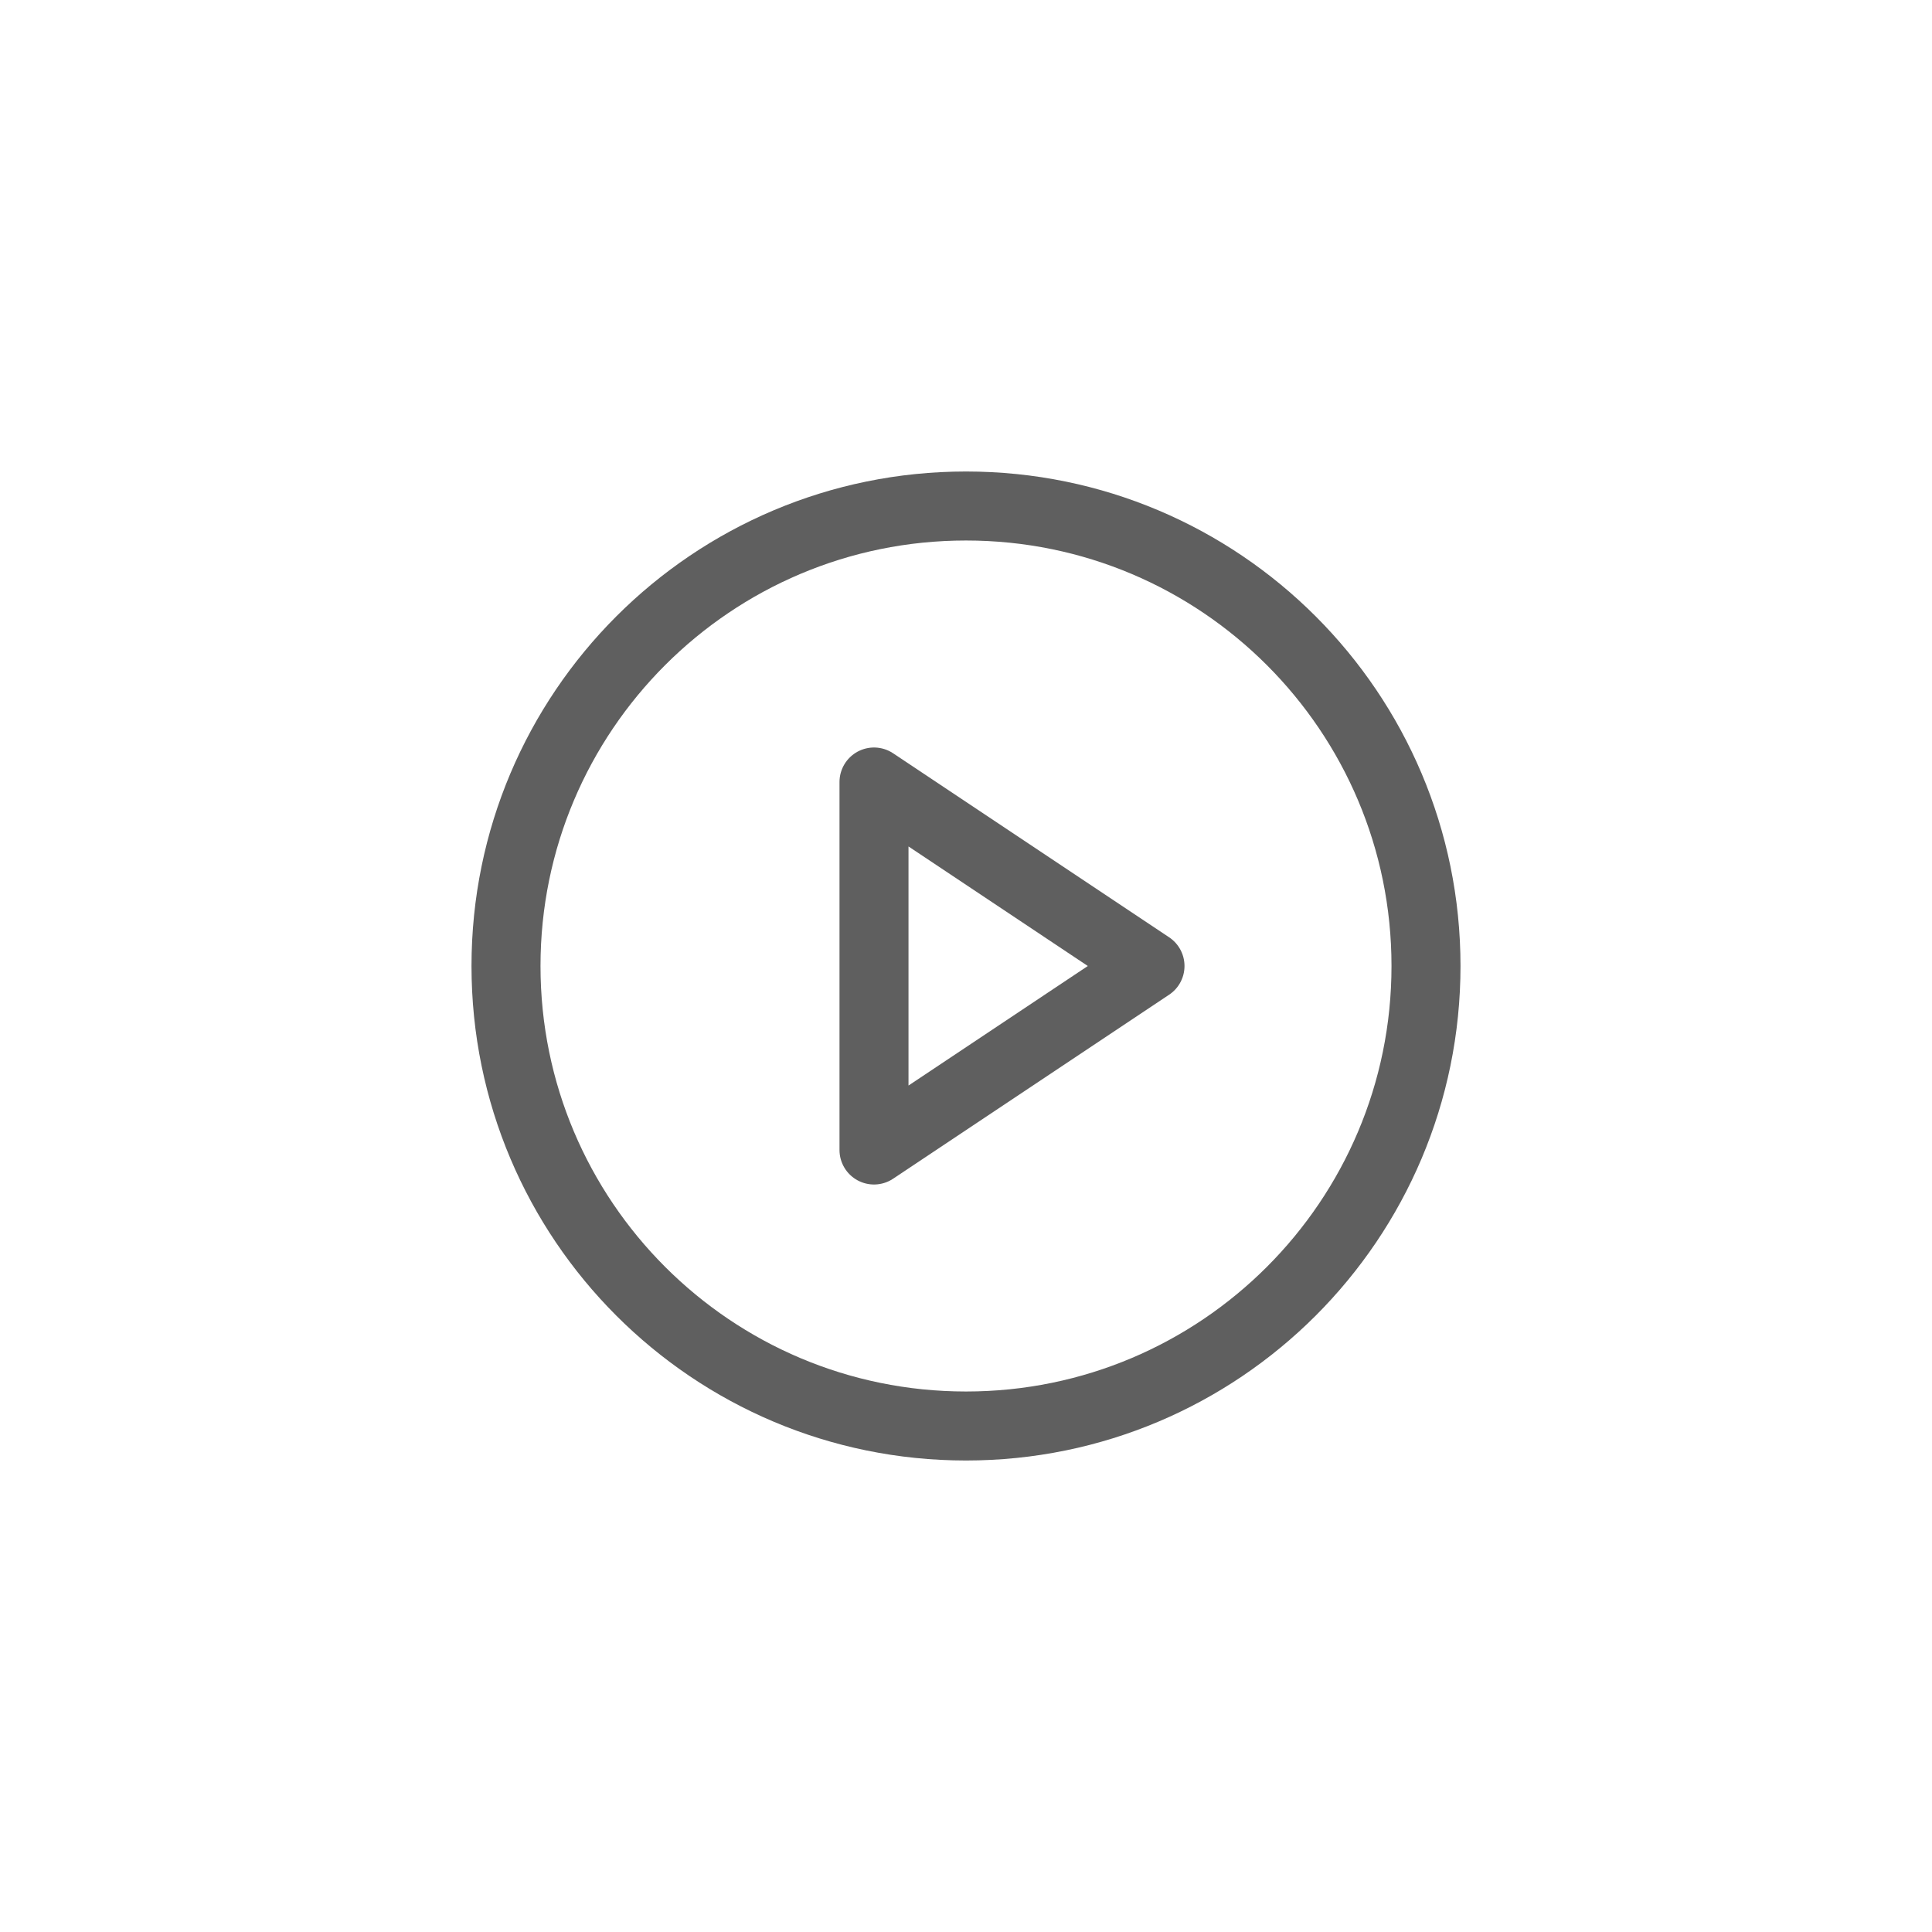 <svg width="42" height="42" viewBox="0 0 42 42" fill="none" xmlns="http://www.w3.org/2000/svg">
<path d="M21 31C26.523 31 31 26.523 31 21C31 15.477 26.523 11 21 11C15.477 11 11 15.477 11 21C11 26.523 15.477 31 21 31Z" stroke="#5F5F5F" stroke-width="1.5" stroke-linecap="round" stroke-linejoin="round"/>
<path d="M19 17L25 21L19 25V17Z" stroke="#5F5F5F" stroke-width="1.5" stroke-linecap="round" stroke-linejoin="round"/>
</svg>
